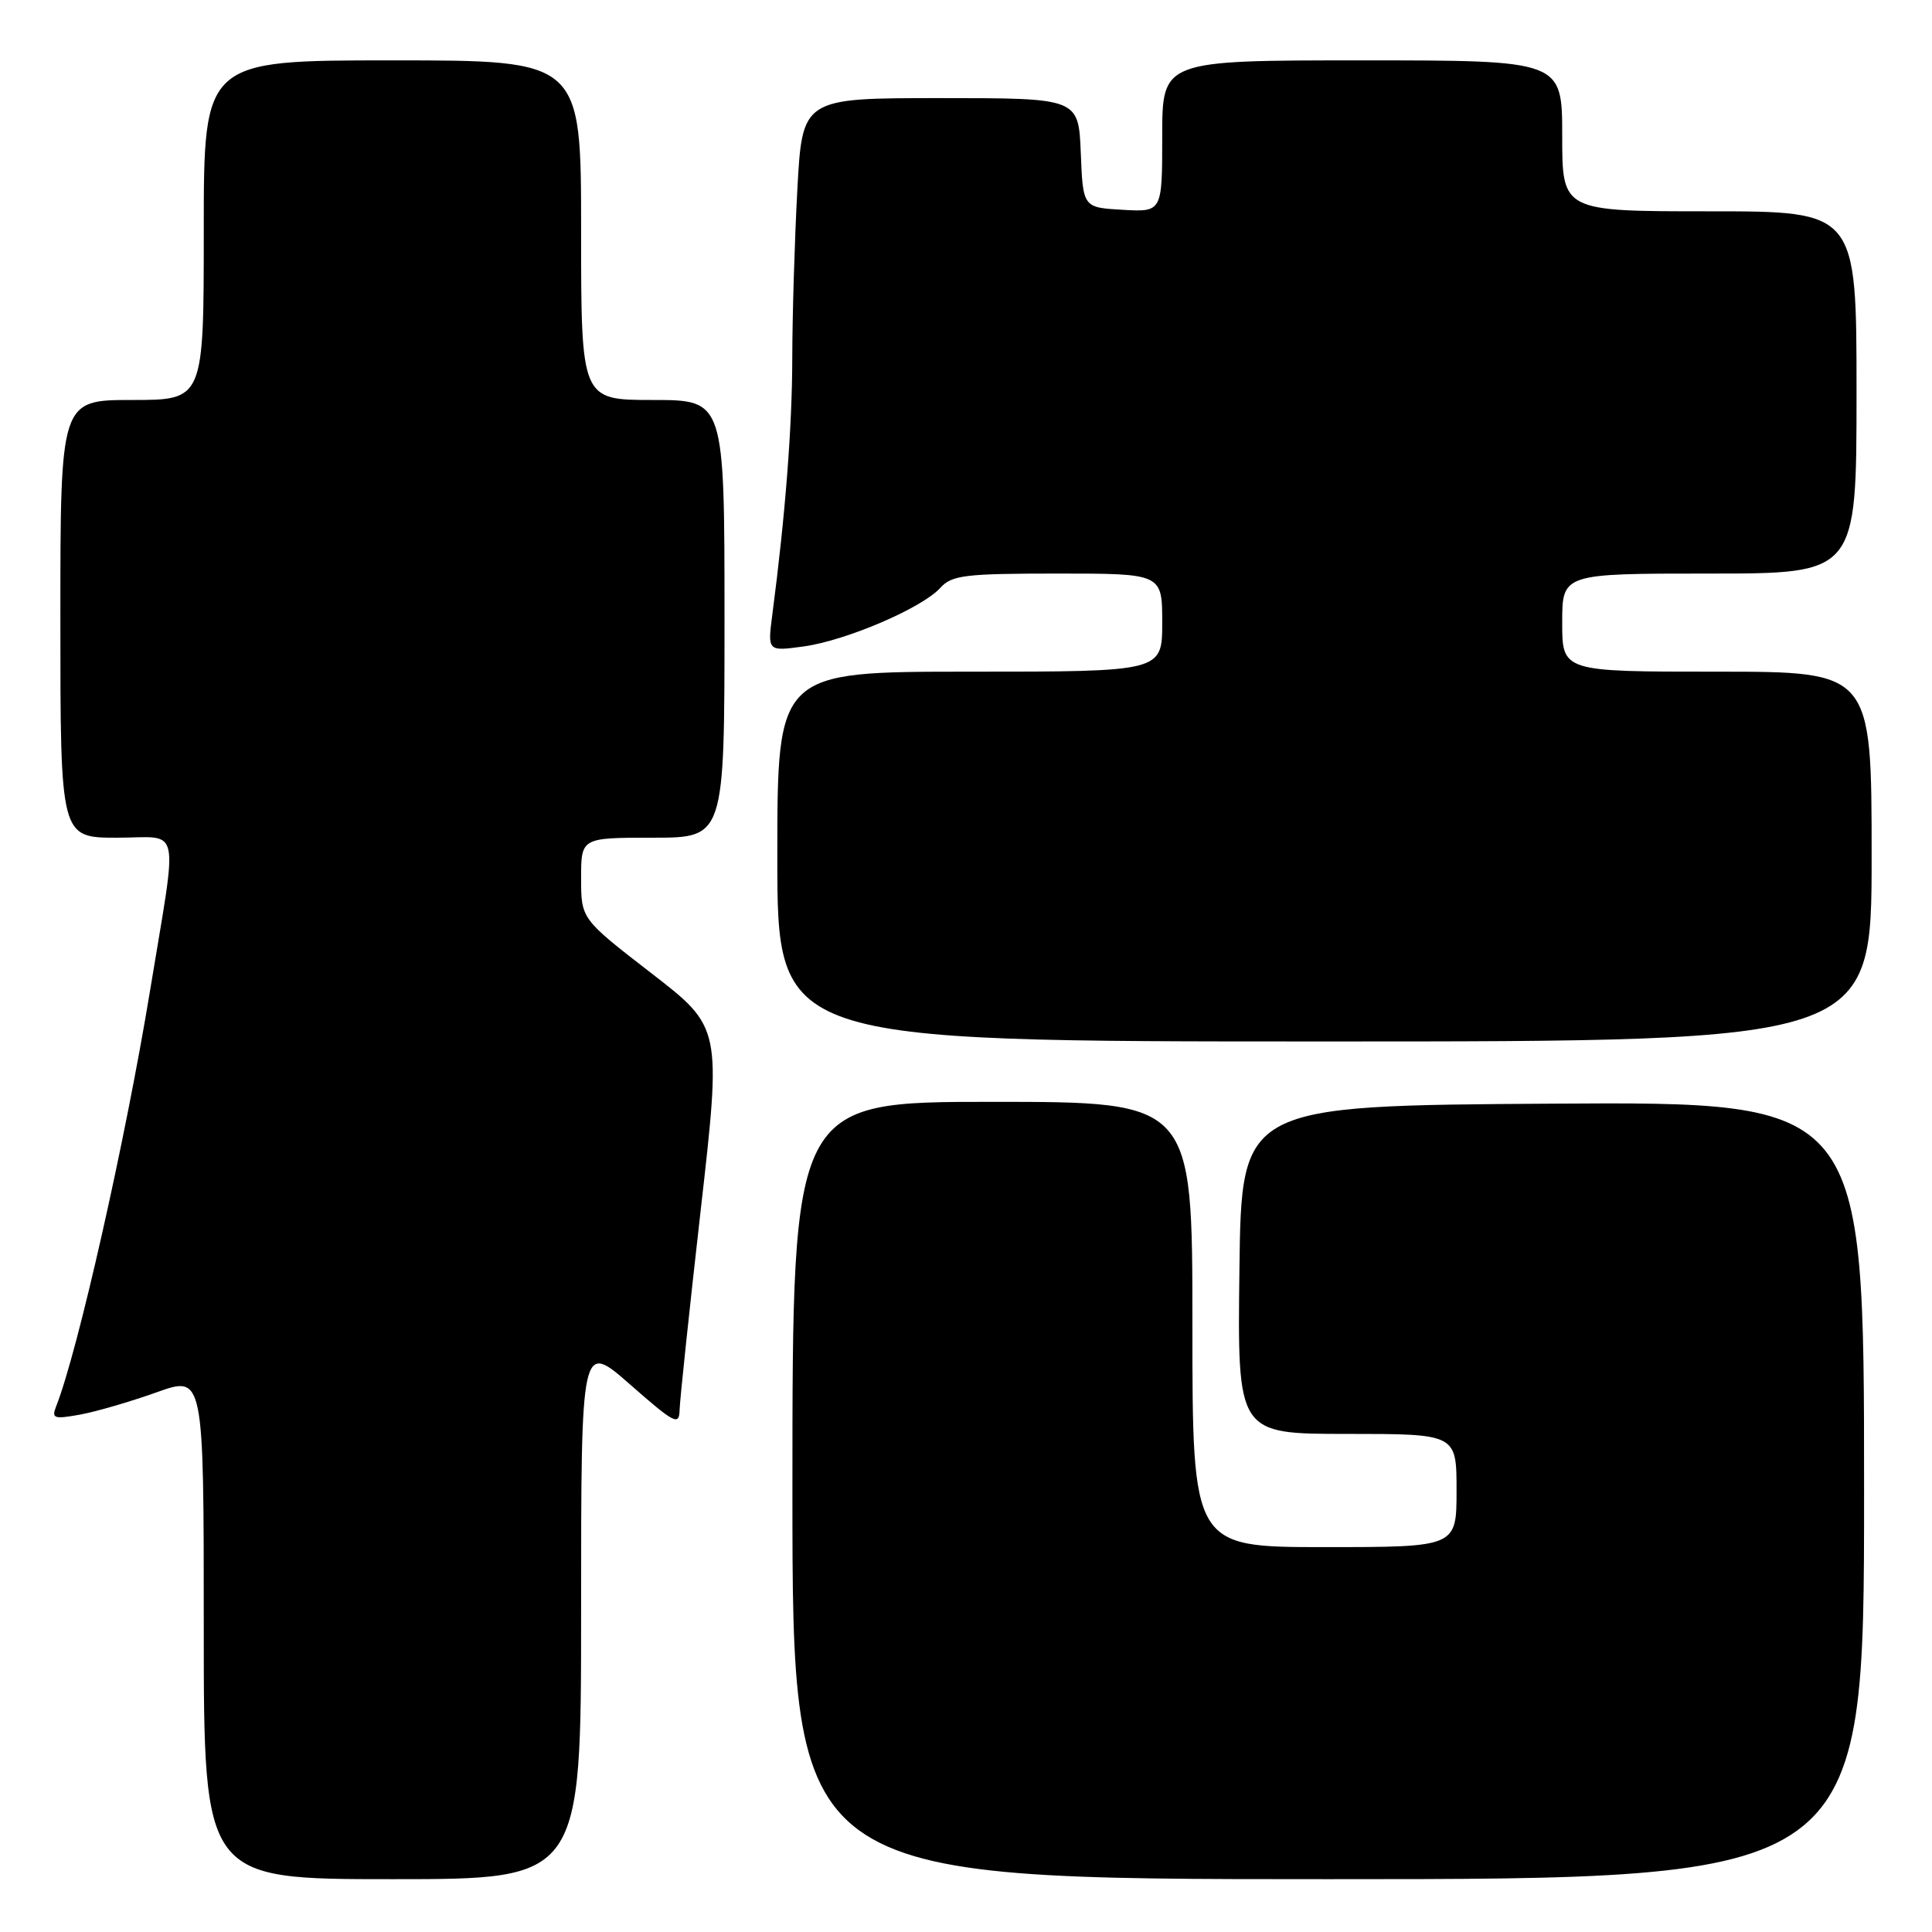 <?xml version="1.0" encoding="UTF-8" standalone="no"?>
<!DOCTYPE svg PUBLIC "-//W3C//DTD SVG 1.1//EN" "http://www.w3.org/Graphics/SVG/1.1/DTD/svg11.dtd" >
<svg xmlns="http://www.w3.org/2000/svg" xmlns:xlink="http://www.w3.org/1999/xlink" version="1.1" viewBox="0 0 256 256">
 <g >
 <path fill="currentColor"
d=" M 77.00 213.38 C 77.00 177.76 77.00 177.76 83.50 183.46 C 89.39 188.63 90.00 188.95 90.05 186.83 C 90.08 185.55 91.34 173.62 92.85 160.32 C 95.60 136.14 95.60 136.14 86.30 128.95 C 77.00 121.76 77.00 121.76 77.00 116.38 C 77.00 111.00 77.00 111.00 86.50 111.00 C 96.00 111.00 96.00 111.00 96.00 82.00 C 96.00 53.00 96.00 53.00 86.50 53.00 C 77.00 53.00 77.00 53.00 77.00 30.50 C 77.00 8.00 77.00 8.00 52.00 8.00 C 27.00 8.00 27.00 8.00 27.00 30.50 C 27.00 53.00 27.00 53.00 17.50 53.00 C 8.00 53.00 8.00 53.00 8.00 82.00 C 8.00 111.00 8.00 111.00 15.51 111.00 C 24.11 111.00 23.60 108.62 19.88 131.28 C 16.62 151.11 10.30 179.11 7.45 186.32 C 6.80 187.96 7.13 188.07 10.62 187.44 C 12.75 187.05 17.31 185.72 20.75 184.49 C 27.00 182.25 27.00 182.25 27.00 215.62 C 27.00 249.00 27.00 249.00 52.00 249.00 C 77.00 249.00 77.00 249.00 77.00 213.38 Z  M 247.00 197.49 C 247.00 145.98 247.00 145.98 205.75 146.24 C 164.50 146.50 164.50 146.50 164.23 168.25 C 163.96 190.00 163.96 190.00 178.48 190.00 C 193.00 190.00 193.00 190.00 193.00 197.50 C 193.00 205.00 193.00 205.00 175.50 205.00 C 158.00 205.00 158.00 205.00 158.00 175.50 C 158.00 146.00 158.00 146.00 131.50 146.00 C 105.00 146.00 105.00 146.00 105.00 197.50 C 105.00 249.00 105.00 249.00 176.00 249.00 C 247.00 249.00 247.00 249.00 247.00 197.49 Z  M 248.00 113.50 C 248.00 89.00 248.00 89.00 227.50 89.00 C 207.00 89.00 207.00 89.00 207.00 82.50 C 207.00 76.00 207.00 76.00 226.50 76.00 C 246.00 76.00 246.00 76.00 246.00 52.00 C 246.00 28.00 246.00 28.00 226.50 28.00 C 207.00 28.00 207.00 28.00 207.00 18.00 C 207.00 8.00 207.00 8.00 180.50 8.00 C 154.00 8.00 154.00 8.00 154.00 18.05 C 154.00 28.10 154.00 28.10 148.75 27.80 C 143.50 27.50 143.50 27.50 143.21 20.25 C 142.91 13.00 142.91 13.00 124.61 13.00 C 106.31 13.00 106.31 13.00 105.65 25.16 C 105.29 31.84 104.99 41.86 104.98 47.41 C 104.97 56.58 104.06 68.28 102.34 81.41 C 101.70 86.31 101.70 86.31 106.47 85.66 C 112.09 84.89 122.18 80.57 124.60 77.89 C 126.12 76.21 127.86 76.00 140.15 76.00 C 154.00 76.00 154.00 76.00 154.00 82.50 C 154.00 89.00 154.00 89.00 128.50 89.00 C 103.00 89.00 103.00 89.00 103.00 113.50 C 103.00 138.00 103.00 138.00 175.50 138.00 C 248.00 138.00 248.00 138.00 248.00 113.50 Z "/>
</g>
</svg>